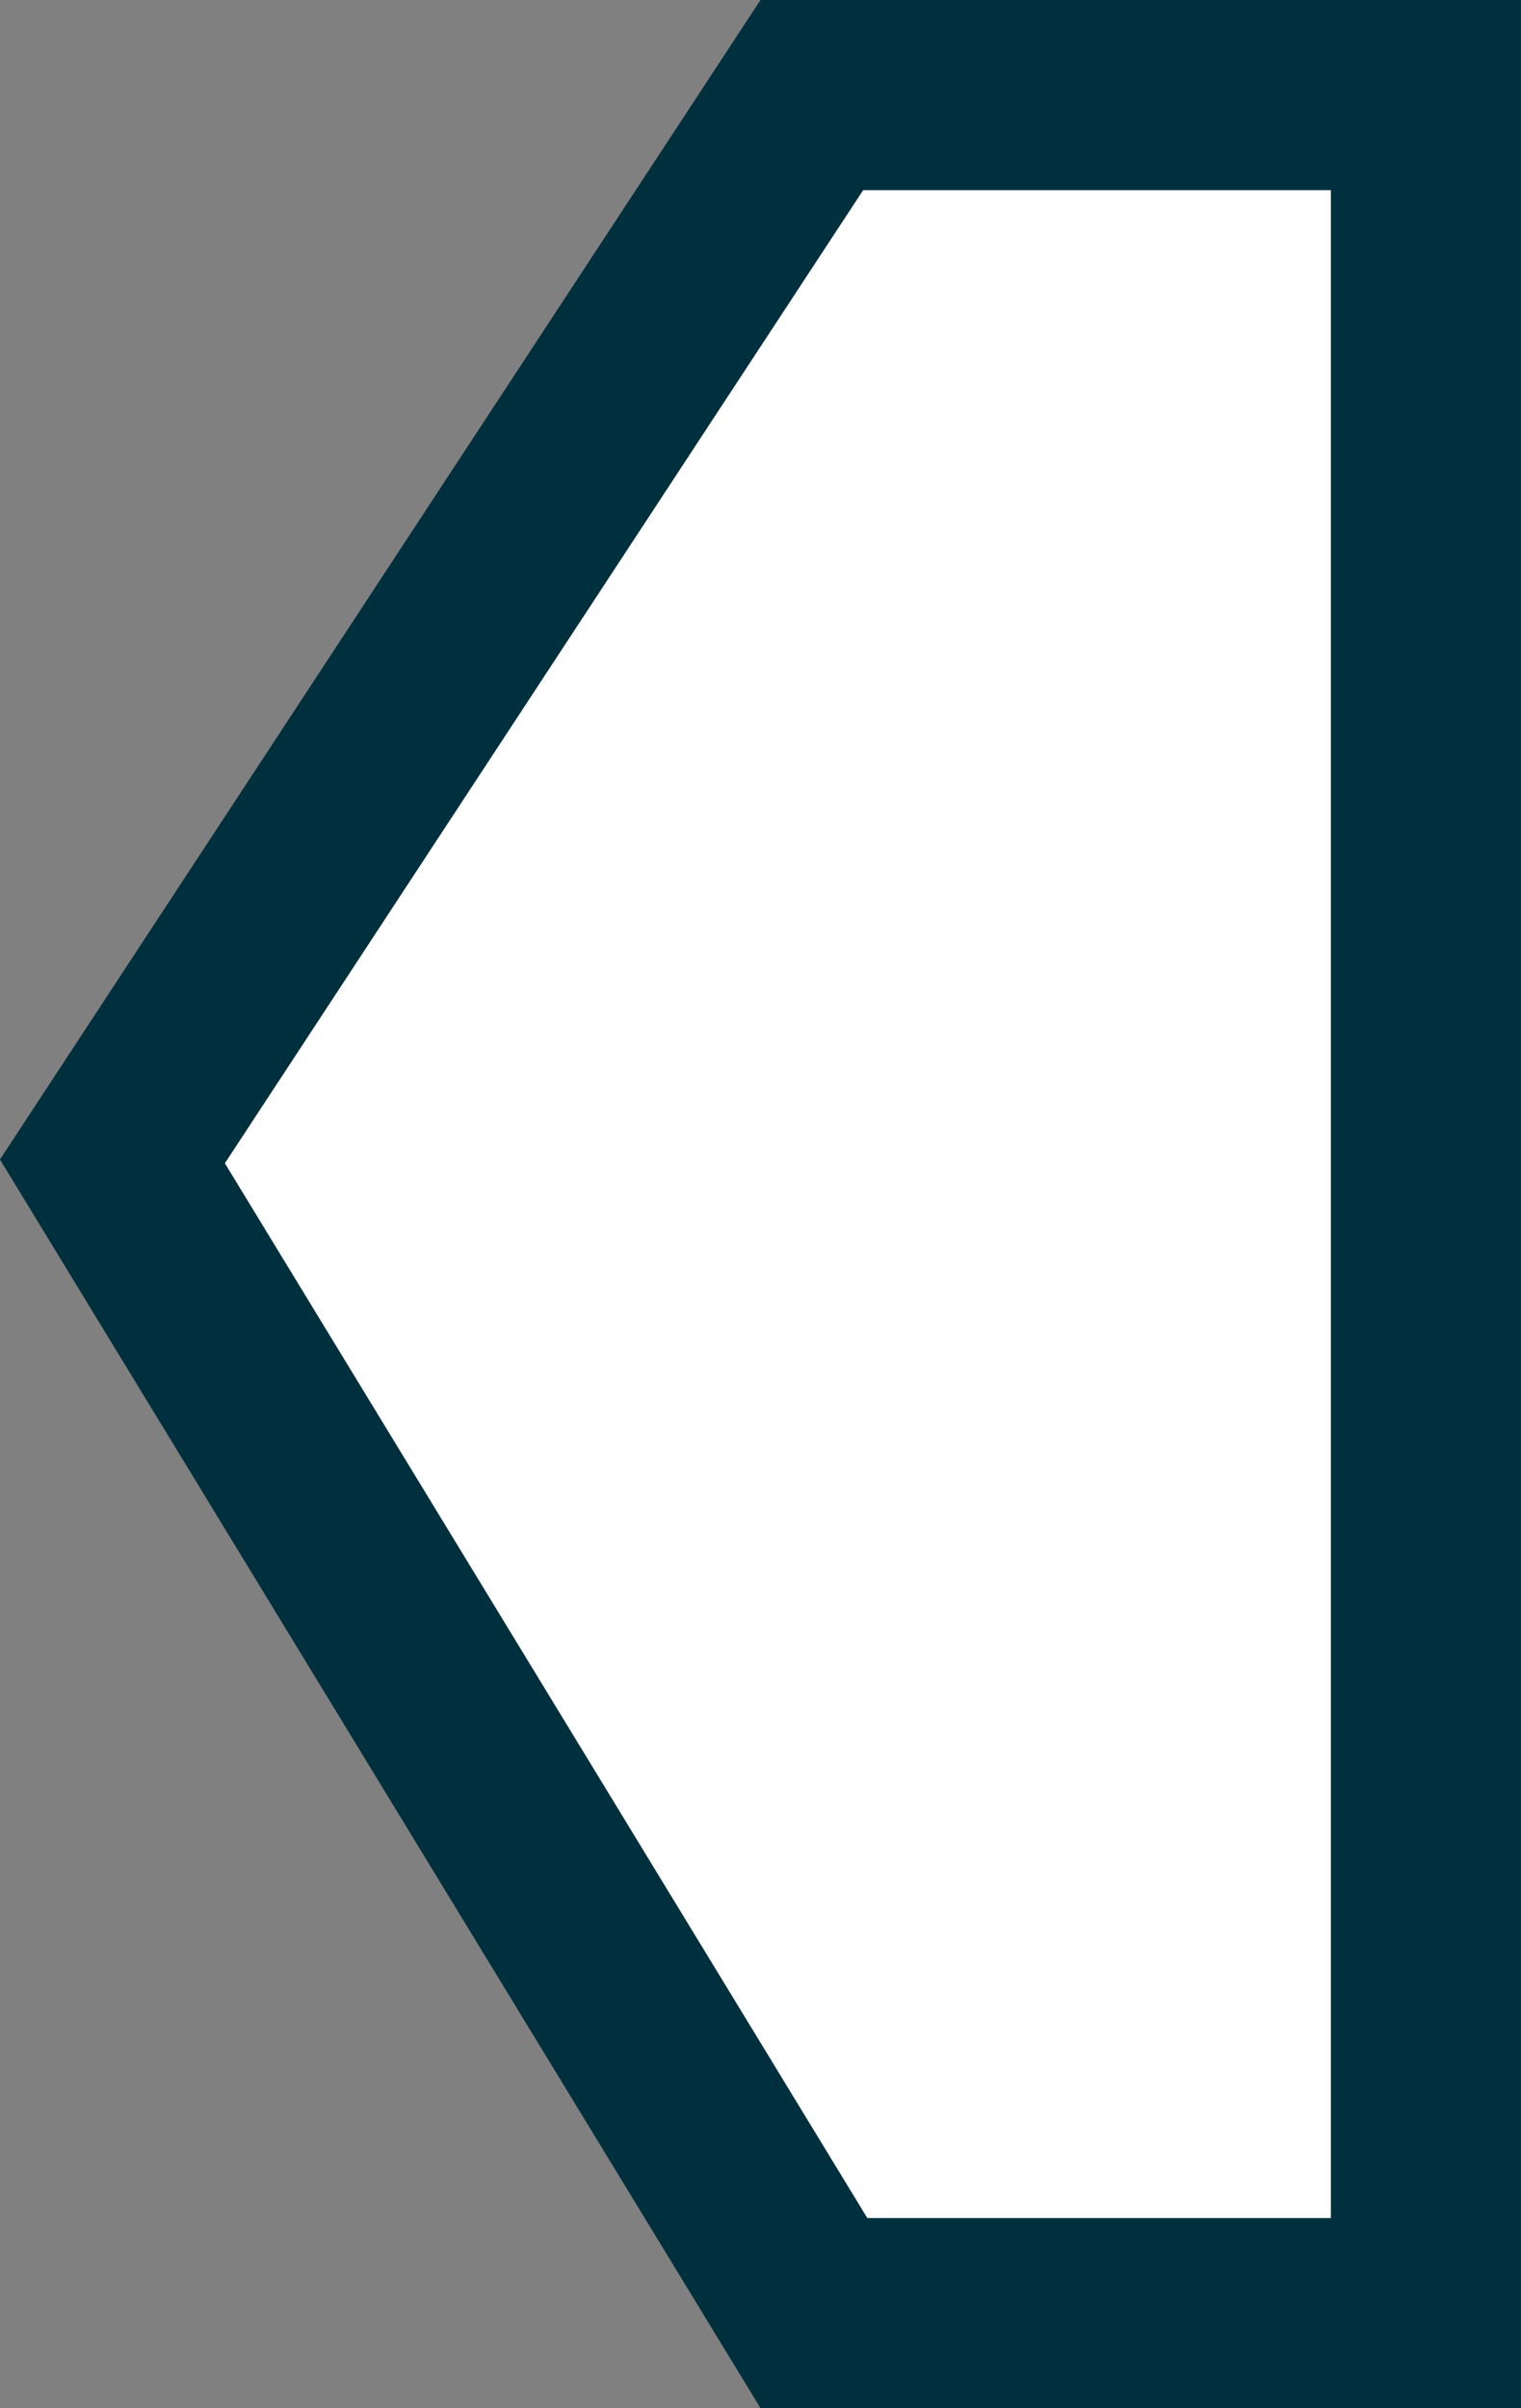<?xml version="1.0" encoding="UTF-8"?>
<svg width="24px" height="38px" viewBox="0 0 24 38" version="1.1" xmlns="http://www.w3.org/2000/svg" xmlns:xlink="http://www.w3.org/1999/xlink">
    <rect x="0" y="0" width="24" height="38" fill="#808080" stroke="none"/>
    <!-- Generator: Sketch 52.4 (67378) - http://www.bohemiancoding.com/sketch -->
    <title>arrow-end</title>
    <desc>Created with Sketch.</desc>
    <g id="Page-1" stroke="none" stroke-width="1" fill="none" fill-rule="evenodd">
        <g id="Artboard" transform="translate(-74, -39)" fill="#FFFFFF" stroke="#002F3E" stroke-width="3">
            <g id="pijl-rechts" transform="translate(86, 58) scale(-1, 1) translate(-86, -58) translate(74, 39)">
                <path d="M1.5,1.5 L1.5,36.5 L11.157,36.5 L22.226,18.326 L11.19,1.5 L1.5,1.5 Z" id="Rectangle"></path>
            </g>
        </g>
    </g>
</svg>